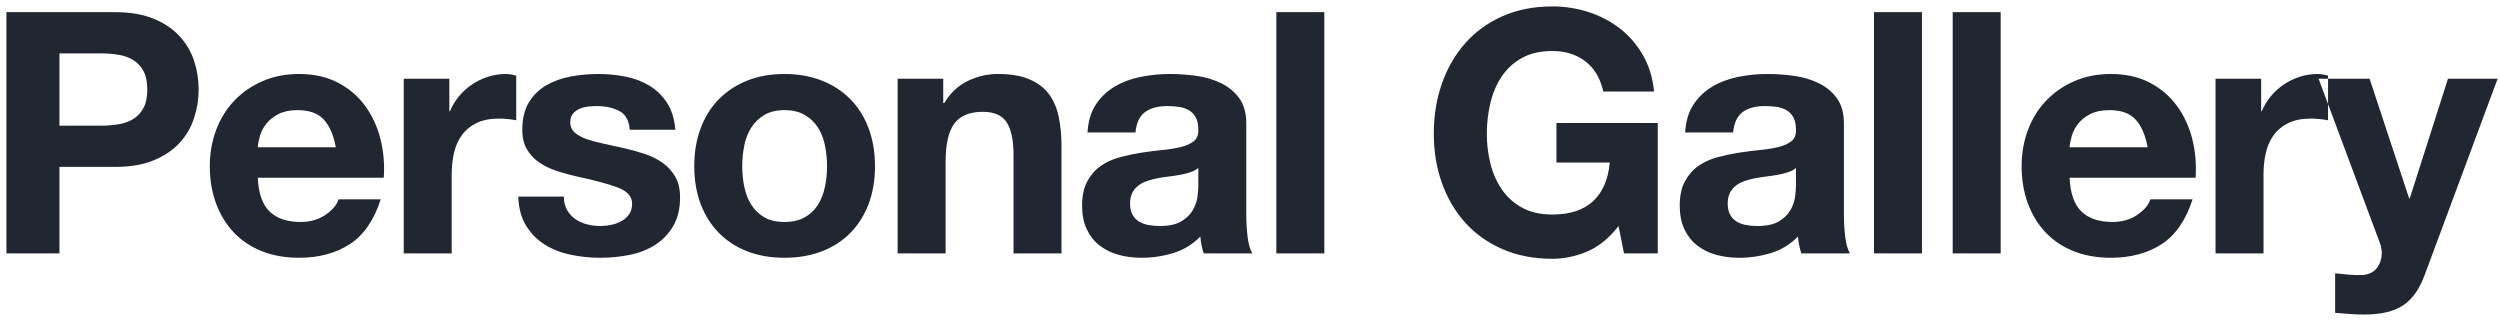 <?xml version="1.0" encoding="UTF-8"?>
<svg width="148px" height="19px" viewBox="0 0 148 19" version="1.1" xmlns="http://www.w3.org/2000/svg" xmlns:xlink="http://www.w3.org/1999/xlink">
    <!-- Generator: Sketch 46.1 (44463) - http://www.bohemiancoding.com/sketch -->
    <title>text-about-1</title>
    <desc>Created with Sketch.</desc>
    <defs></defs>
    <g id="Desktop" stroke="none" stroke-width="1" fill="none" fill-rule="evenodd">
        <g id="01-MAIN" transform="translate(-251, -637)" fill="#212630">
            <g id="Sub" transform="translate(250, 616)">
                <path d="M4.52,28.44 L6.96,28.44 C7.32,28.44 7.667,28.413 8,28.36 C8.333,28.307 8.627,28.203 8.88,28.05 C9.133,27.897 9.337,27.68 9.49,27.4 C9.643,27.12 9.72,26.753 9.72,26.3 C9.72,25.847 9.643,25.48 9.49,25.2 C9.337,24.92 9.133,24.703 8.88,24.55 C8.627,24.397 8.333,24.293 8,24.24 C7.667,24.187 7.32,24.16 6.96,24.16 L4.52,24.16 L4.52,28.44 Z M1.38,21.72 L7.82,21.72 C8.713,21.72 9.473,21.85 10.1,22.11 C10.727,22.37 11.237,22.713 11.63,23.14 C12.023,23.567 12.31,24.053 12.49,24.6 C12.67,25.147 12.76,25.713 12.76,26.3 C12.76,26.873 12.67,27.437 12.49,27.99 C12.31,28.543 12.023,29.033 11.63,29.46 C11.237,29.887 10.727,30.23 10.1,30.49 C9.473,30.75 8.713,30.88 7.82,30.88 L4.52,30.88 L4.52,36 L1.38,36 L1.38,21.72 Z M20.88,29.72 C20.747,29 20.51,28.453 20.17,28.08 C19.83,27.707 19.313,27.52 18.62,27.52 C18.167,27.52 17.79,27.597 17.49,27.75 C17.19,27.903 16.95,28.093 16.77,28.32 C16.59,28.547 16.463,28.787 16.39,29.04 C16.317,29.293 16.273,29.52 16.26,29.72 L20.88,29.72 Z M16.26,31.52 C16.3,32.44 16.533,33.107 16.96,33.52 C17.387,33.933 18,34.14 18.8,34.14 C19.373,34.14 19.867,33.997 20.28,33.71 C20.693,33.423 20.947,33.12 21.04,32.8 L23.54,32.8 C23.14,34.04 22.527,34.927 21.7,35.46 C20.873,35.993 19.873,36.26 18.7,36.26 C17.887,36.26 17.153,36.13 16.5,35.87 C15.847,35.61 15.293,35.24 14.84,34.76 C14.387,34.28 14.037,33.707 13.79,33.04 C13.543,32.373 13.42,31.64 13.42,30.84 C13.42,30.067 13.547,29.347 13.8,28.68 C14.053,28.013 14.413,27.437 14.88,26.95 C15.347,26.463 15.903,26.08 16.55,25.8 C17.197,25.52 17.913,25.38 18.7,25.38 C19.58,25.38 20.347,25.55 21,25.89 C21.653,26.23 22.19,26.687 22.61,27.26 C23.03,27.833 23.333,28.487 23.52,29.22 C23.707,29.953 23.773,30.72 23.72,31.52 L16.26,31.52 Z M24.9,25.66 L24.9,36 L27.74,36 L27.74,31.34 C27.74,30.873 27.787,30.44 27.88,30.04 C27.973,29.64 28.13,29.29 28.35,28.99 C28.57,28.69 28.86,28.453 29.22,28.28 C29.58,28.107 30.02,28.02 30.54,28.02 C30.713,28.02 30.893,28.03 31.08,28.05 C31.267,28.07 31.427,28.093 31.56,28.12 L31.56,25.48 C31.333,25.413 31.127,25.38 30.94,25.38 C30.58,25.38 30.233,25.433 29.9,25.54 C29.567,25.647 29.253,25.797 28.96,25.99 C28.667,26.183 28.407,26.417 28.18,26.69 C27.953,26.963 27.773,27.26 27.64,27.58 L27.6,27.58 L27.6,25.66 L24.9,25.66 Z M34.38,32.64 L31.68,32.64 C31.707,33.333 31.863,33.91 32.15,34.37 C32.437,34.83 32.803,35.2 33.25,35.48 C33.697,35.76 34.207,35.96 34.78,36.08 C35.353,36.2 35.94,36.26 36.54,36.26 C37.127,36.26 37.703,36.203 38.27,36.09 C38.837,35.977 39.34,35.78 39.78,35.5 C40.22,35.22 40.577,34.85 40.85,34.39 C41.123,33.93 41.26,33.36 41.26,32.68 C41.26,32.2 41.167,31.797 40.98,31.47 C40.793,31.143 40.547,30.87 40.24,30.65 C39.933,30.43 39.583,30.253 39.19,30.12 C38.797,29.987 38.393,29.873 37.98,29.78 C37.58,29.687 37.187,29.6 36.8,29.52 C36.413,29.44 36.07,29.35 35.77,29.25 C35.47,29.15 35.227,29.02 35.04,28.86 C34.853,28.7 34.76,28.493 34.76,28.24 C34.76,28.027 34.813,27.857 34.92,27.73 C35.027,27.603 35.157,27.507 35.31,27.44 C35.463,27.373 35.633,27.33 35.82,27.31 C36.007,27.29 36.18,27.28 36.34,27.28 C36.847,27.28 37.287,27.377 37.66,27.57 C38.033,27.763 38.24,28.133 38.28,28.68 L40.98,28.68 C40.927,28.04 40.763,27.51 40.49,27.09 C40.217,26.67 39.873,26.333 39.46,26.08 C39.047,25.827 38.577,25.647 38.05,25.54 C37.523,25.433 36.98,25.38 36.42,25.38 C35.86,25.38 35.313,25.43 34.78,25.53 C34.247,25.63 33.767,25.803 33.34,26.05 C32.913,26.297 32.57,26.633 32.31,27.06 C32.05,27.487 31.92,28.033 31.92,28.7 C31.92,29.153 32.013,29.537 32.2,29.85 C32.387,30.163 32.633,30.423 32.94,30.63 C33.247,30.837 33.597,31.003 33.99,31.13 C34.383,31.257 34.787,31.367 35.2,31.46 C36.213,31.673 37.003,31.887 37.57,32.1 C38.137,32.313 38.42,32.633 38.42,33.06 C38.42,33.313 38.36,33.523 38.24,33.69 C38.12,33.857 37.97,33.99 37.79,34.09 C37.61,34.19 37.41,34.263 37.19,34.31 C36.97,34.357 36.76,34.38 36.56,34.38 C36.28,34.38 36.01,34.347 35.75,34.28 C35.49,34.213 35.26,34.11 35.06,33.97 C34.86,33.83 34.697,33.65 34.57,33.43 C34.443,33.21 34.38,32.947 34.38,32.64 Z M44.94,30.84 C44.94,31.253 44.98,31.657 45.06,32.05 C45.14,32.443 45.277,32.797 45.47,33.11 C45.663,33.423 45.92,33.673 46.24,33.86 C46.56,34.047 46.96,34.14 47.44,34.14 C47.92,34.14 48.323,34.047 48.65,33.86 C48.977,33.673 49.237,33.423 49.43,33.11 C49.623,32.797 49.76,32.443 49.84,32.05 C49.92,31.657 49.96,31.253 49.96,30.84 C49.96,30.427 49.92,30.02 49.84,29.62 C49.76,29.22 49.623,28.867 49.43,28.56 C49.237,28.253 48.977,28.003 48.65,27.81 C48.323,27.617 47.92,27.52 47.44,27.52 C46.96,27.52 46.56,27.617 46.24,27.81 C45.92,28.003 45.663,28.253 45.47,28.56 C45.277,28.867 45.14,29.22 45.06,29.62 C44.98,30.02 44.94,30.427 44.94,30.84 Z M42.1,30.84 C42.1,30.013 42.227,29.263 42.48,28.59 C42.733,27.917 43.093,27.343 43.56,26.87 C44.027,26.397 44.587,26.03 45.24,25.77 C45.893,25.51 46.627,25.38 47.44,25.38 C48.253,25.38 48.99,25.51 49.65,25.77 C50.31,26.03 50.873,26.397 51.34,26.87 C51.807,27.343 52.167,27.917 52.42,28.59 C52.673,29.263 52.8,30.013 52.8,30.84 C52.8,31.667 52.673,32.413 52.42,33.08 C52.167,33.747 51.807,34.317 51.34,34.79 C50.873,35.263 50.31,35.627 49.65,35.88 C48.99,36.133 48.253,36.26 47.44,36.26 C46.627,36.26 45.893,36.133 45.24,35.88 C44.587,35.627 44.027,35.263 43.56,34.79 C43.093,34.317 42.733,33.747 42.48,33.08 C42.227,32.413 42.1,31.667 42.1,30.84 Z M54.14,25.66 L54.14,36 L56.98,36 L56.98,30.58 C56.98,29.527 57.153,28.77 57.5,28.31 C57.847,27.85 58.407,27.62 59.18,27.62 C59.86,27.62 60.333,27.83 60.6,28.25 C60.867,28.67 61,29.307 61,30.16 L61,36 L63.84,36 L63.84,29.64 C63.84,29 63.783,28.417 63.67,27.89 C63.557,27.363 63.36,26.917 63.08,26.55 C62.8,26.183 62.417,25.897 61.93,25.69 C61.443,25.483 60.82,25.38 60.06,25.38 C59.46,25.38 58.873,25.517 58.3,25.79 C57.727,26.063 57.26,26.5 56.9,27.1 L56.84,27.1 L56.84,25.66 L54.14,25.66 Z M65.38,28.84 C65.42,28.173 65.587,27.62 65.88,27.18 C66.173,26.74 66.547,26.387 67,26.12 C67.453,25.853 67.963,25.663 68.53,25.55 C69.097,25.437 69.667,25.38 70.24,25.38 C70.76,25.38 71.287,25.417 71.82,25.49 C72.353,25.563 72.84,25.707 73.28,25.92 C73.72,26.133 74.08,26.43 74.36,26.81 C74.64,27.19 74.78,27.693 74.78,28.32 L74.78,33.7 C74.78,34.167 74.807,34.613 74.86,35.04 C74.913,35.467 75.007,35.787 75.14,36 L72.26,36 C72.207,35.84 72.163,35.677 72.13,35.51 C72.097,35.343 72.073,35.173 72.06,35 C71.607,35.467 71.073,35.793 70.46,35.98 C69.847,36.167 69.22,36.26 68.58,36.26 C68.087,36.26 67.627,36.2 67.2,36.08 C66.773,35.96 66.4,35.773 66.08,35.52 C65.76,35.267 65.51,34.947 65.33,34.56 C65.15,34.173 65.06,33.713 65.06,33.18 C65.06,32.593 65.163,32.11 65.37,31.73 C65.577,31.35 65.843,31.047 66.17,30.82 C66.497,30.593 66.87,30.423 67.29,30.31 C67.71,30.197 68.133,30.107 68.56,30.04 C68.987,29.973 69.407,29.92 69.82,29.88 C70.233,29.84 70.6,29.78 70.92,29.7 C71.24,29.62 71.493,29.503 71.68,29.35 C71.867,29.197 71.953,28.973 71.94,28.68 C71.94,28.373 71.89,28.13 71.79,27.95 C71.69,27.77 71.557,27.63 71.39,27.53 C71.223,27.43 71.03,27.363 70.81,27.33 C70.59,27.297 70.353,27.28 70.1,27.28 C69.54,27.28 69.1,27.4 68.78,27.64 C68.46,27.88 68.273,28.28 68.22,28.84 L65.38,28.84 Z M71.94,30.94 C71.82,31.047 71.67,31.13 71.49,31.19 C71.31,31.25 71.117,31.3 70.91,31.34 C70.703,31.38 70.487,31.413 70.26,31.44 C70.033,31.467 69.807,31.5 69.58,31.54 C69.367,31.58 69.157,31.633 68.95,31.7 C68.743,31.767 68.563,31.857 68.41,31.97 C68.257,32.083 68.133,32.227 68.04,32.4 C67.947,32.573 67.9,32.793 67.9,33.06 C67.9,33.313 67.947,33.527 68.04,33.7 C68.133,33.873 68.26,34.01 68.42,34.11 C68.58,34.21 68.767,34.28 68.98,34.32 C69.193,34.36 69.413,34.38 69.64,34.38 C70.2,34.38 70.633,34.287 70.94,34.1 C71.247,33.913 71.473,33.69 71.62,33.43 C71.767,33.17 71.857,32.907 71.89,32.64 C71.923,32.373 71.94,32.16 71.94,32 L71.94,30.94 Z M76.56,21.72 L76.56,36 L79.4,36 L79.4,21.72 L76.56,21.72 Z M96.82,34.38 L97.14,36 L99.14,36 L99.14,28.28 L93.14,28.28 L93.14,30.62 L96.3,30.62 C96.207,31.62 95.877,32.383 95.31,32.91 C94.743,33.437 93.94,33.7 92.9,33.7 C92.193,33.7 91.593,33.563 91.1,33.29 C90.607,33.017 90.207,32.653 89.9,32.2 C89.593,31.747 89.37,31.237 89.23,30.67 C89.09,30.103 89.02,29.52 89.02,28.92 C89.02,28.293 89.09,27.687 89.23,27.1 C89.37,26.513 89.593,25.99 89.9,25.53 C90.207,25.07 90.607,24.703 91.1,24.43 C91.593,24.157 92.193,24.02 92.9,24.02 C93.66,24.02 94.307,24.22 94.84,24.62 C95.373,25.02 95.733,25.62 95.92,26.42 L98.92,26.42 C98.84,25.607 98.62,24.887 98.26,24.26 C97.9,23.633 97.443,23.107 96.89,22.68 C96.337,22.253 95.717,21.93 95.03,21.71 C94.343,21.49 93.633,21.38 92.9,21.38 C91.807,21.38 90.823,21.573 89.95,21.96 C89.077,22.347 88.34,22.88 87.74,23.56 C87.14,24.24 86.68,25.037 86.36,25.95 C86.04,26.863 85.88,27.853 85.88,28.92 C85.88,29.96 86.04,30.93 86.36,31.83 C86.68,32.73 87.14,33.513 87.74,34.18 C88.34,34.847 89.077,35.37 89.95,35.75 C90.823,36.13 91.807,36.32 92.9,36.32 C93.593,36.32 94.28,36.177 94.96,35.89 C95.64,35.603 96.26,35.1 96.82,34.38 Z M100.76,28.84 C100.8,28.173 100.967,27.62 101.26,27.18 C101.553,26.74 101.927,26.387 102.38,26.12 C102.833,25.853 103.343,25.663 103.91,25.55 C104.477,25.437 105.047,25.38 105.62,25.38 C106.14,25.38 106.667,25.417 107.2,25.49 C107.733,25.563 108.22,25.707 108.66,25.92 C109.1,26.133 109.46,26.43 109.74,26.81 C110.02,27.19 110.16,27.693 110.16,28.32 L110.16,33.7 C110.16,34.167 110.187,34.613 110.24,35.04 C110.293,35.467 110.387,35.787 110.52,36 L107.64,36 C107.587,35.84 107.543,35.677 107.51,35.51 C107.477,35.343 107.453,35.173 107.44,35 C106.987,35.467 106.453,35.793 105.84,35.98 C105.227,36.167 104.6,36.26 103.96,36.26 C103.467,36.26 103.007,36.2 102.58,36.08 C102.153,35.96 101.78,35.773 101.46,35.52 C101.14,35.267 100.89,34.947 100.71,34.56 C100.53,34.173 100.44,33.713 100.44,33.18 C100.44,32.593 100.543,32.11 100.75,31.73 C100.957,31.35 101.223,31.047 101.55,30.82 C101.877,30.593 102.25,30.423 102.67,30.31 C103.09,30.197 103.513,30.107 103.94,30.04 C104.367,29.973 104.787,29.92 105.2,29.88 C105.613,29.84 105.98,29.78 106.3,29.7 C106.62,29.62 106.873,29.503 107.06,29.35 C107.247,29.197 107.333,28.973 107.32,28.68 C107.32,28.373 107.27,28.13 107.17,27.95 C107.07,27.77 106.937,27.63 106.77,27.53 C106.603,27.43 106.41,27.363 106.19,27.33 C105.97,27.297 105.733,27.28 105.48,27.28 C104.92,27.28 104.48,27.4 104.16,27.64 C103.84,27.88 103.653,28.28 103.6,28.84 L100.76,28.84 Z M107.32,30.94 C107.2,31.047 107.05,31.13 106.87,31.19 C106.69,31.25 106.497,31.3 106.29,31.34 C106.083,31.38 105.867,31.413 105.64,31.44 C105.413,31.467 105.187,31.5 104.96,31.54 C104.747,31.58 104.537,31.633 104.33,31.7 C104.123,31.767 103.943,31.857 103.79,31.97 C103.637,32.083 103.513,32.227 103.42,32.4 C103.327,32.573 103.28,32.793 103.28,33.06 C103.28,33.313 103.327,33.527 103.42,33.7 C103.513,33.873 103.64,34.01 103.8,34.11 C103.96,34.21 104.147,34.28 104.36,34.32 C104.573,34.36 104.793,34.38 105.02,34.38 C105.58,34.38 106.013,34.287 106.32,34.1 C106.627,33.913 106.853,33.69 107,33.43 C107.147,33.17 107.237,32.907 107.27,32.64 C107.303,32.373 107.32,32.16 107.32,32 L107.32,30.94 Z M111.94,21.72 L111.94,36 L114.78,36 L114.78,21.72 L111.94,21.72 Z M116.6,21.72 L116.6,36 L119.44,36 L119.44,21.72 L116.6,21.72 Z M128.14,29.72 C128.007,29 127.77,28.453 127.43,28.08 C127.09,27.707 126.573,27.52 125.88,27.52 C125.427,27.52 125.05,27.597 124.75,27.75 C124.45,27.903 124.21,28.093 124.03,28.32 C123.85,28.547 123.723,28.787 123.65,29.04 C123.577,29.293 123.533,29.52 123.52,29.72 L128.14,29.72 Z M123.52,31.52 C123.56,32.44 123.793,33.107 124.22,33.52 C124.647,33.933 125.26,34.14 126.06,34.14 C126.633,34.14 127.127,33.997 127.54,33.71 C127.953,33.423 128.207,33.12 128.3,32.8 L130.8,32.8 C130.4,34.04 129.787,34.927 128.96,35.46 C128.133,35.993 127.133,36.26 125.96,36.26 C125.147,36.26 124.413,36.13 123.76,35.87 C123.107,35.61 122.553,35.24 122.1,34.76 C121.647,34.28 121.297,33.707 121.05,33.04 C120.803,32.373 120.68,31.64 120.68,30.84 C120.68,30.067 120.807,29.347 121.06,28.68 C121.313,28.013 121.673,27.437 122.14,26.95 C122.607,26.463 123.163,26.08 123.81,25.8 C124.457,25.52 125.173,25.38 125.96,25.38 C126.84,25.38 127.607,25.55 128.26,25.89 C128.913,26.23 129.45,26.687 129.87,27.26 C130.29,27.833 130.593,28.487 130.78,29.22 C130.967,29.953 131.033,30.72 130.98,31.52 L123.52,31.52 Z M132.16,25.66 L134.86,25.66 L134.86,27.58 L134.9,27.58 C135.033,27.26 135.213,26.963 135.44,26.69 C135.667,26.417 135.927,26.183 136.22,25.99 C136.513,25.797 136.827,25.647 137.16,25.54 C137.493,25.433 137.84,25.38 138.2,25.38 C138.387,25.38 138.593,25.413 138.82,25.48 L138.82,28.12 C138.687,28.093 138.527,28.07 138.34,28.05 C138.153,28.03 137.973,28.02 137.8,28.02 C137.28,28.02 136.84,28.107 136.48,28.28 C136.12,28.453 135.83,28.69 135.61,28.99 C135.39,29.29 135.233,29.64 135.14,30.04 C135.047,30.44 135,30.873 135,31.34 L135,36 L132.16,36 L132.16,25.66 Z M144.54,37.28 C144.233,38.12 143.807,38.72 143.26,39.08 C142.713,39.44 141.953,39.62 140.98,39.62 C140.687,39.62 140.397,39.61 140.11,39.59 C139.823,39.57 139.533,39.547 139.24,39.52 L139.24,37.18 C139.507,37.207 139.78,37.233 140.06,37.26 C140.34,37.287 140.62,37.293 140.9,37.28 C141.273,37.24 141.55,37.093 141.73,36.84 C141.91,36.587 142,36.307 142,36 C142,35.773 141.96,35.56 141.88,35.36 L138.26,25.66 L141.28,25.66 L143.62,32.74 L143.66,32.74 L145.92,25.66 L148.86,25.66 L144.54,37.28 Z" id="text-about-1"></path>
            </g>
        </g>
    </g>
</svg>
